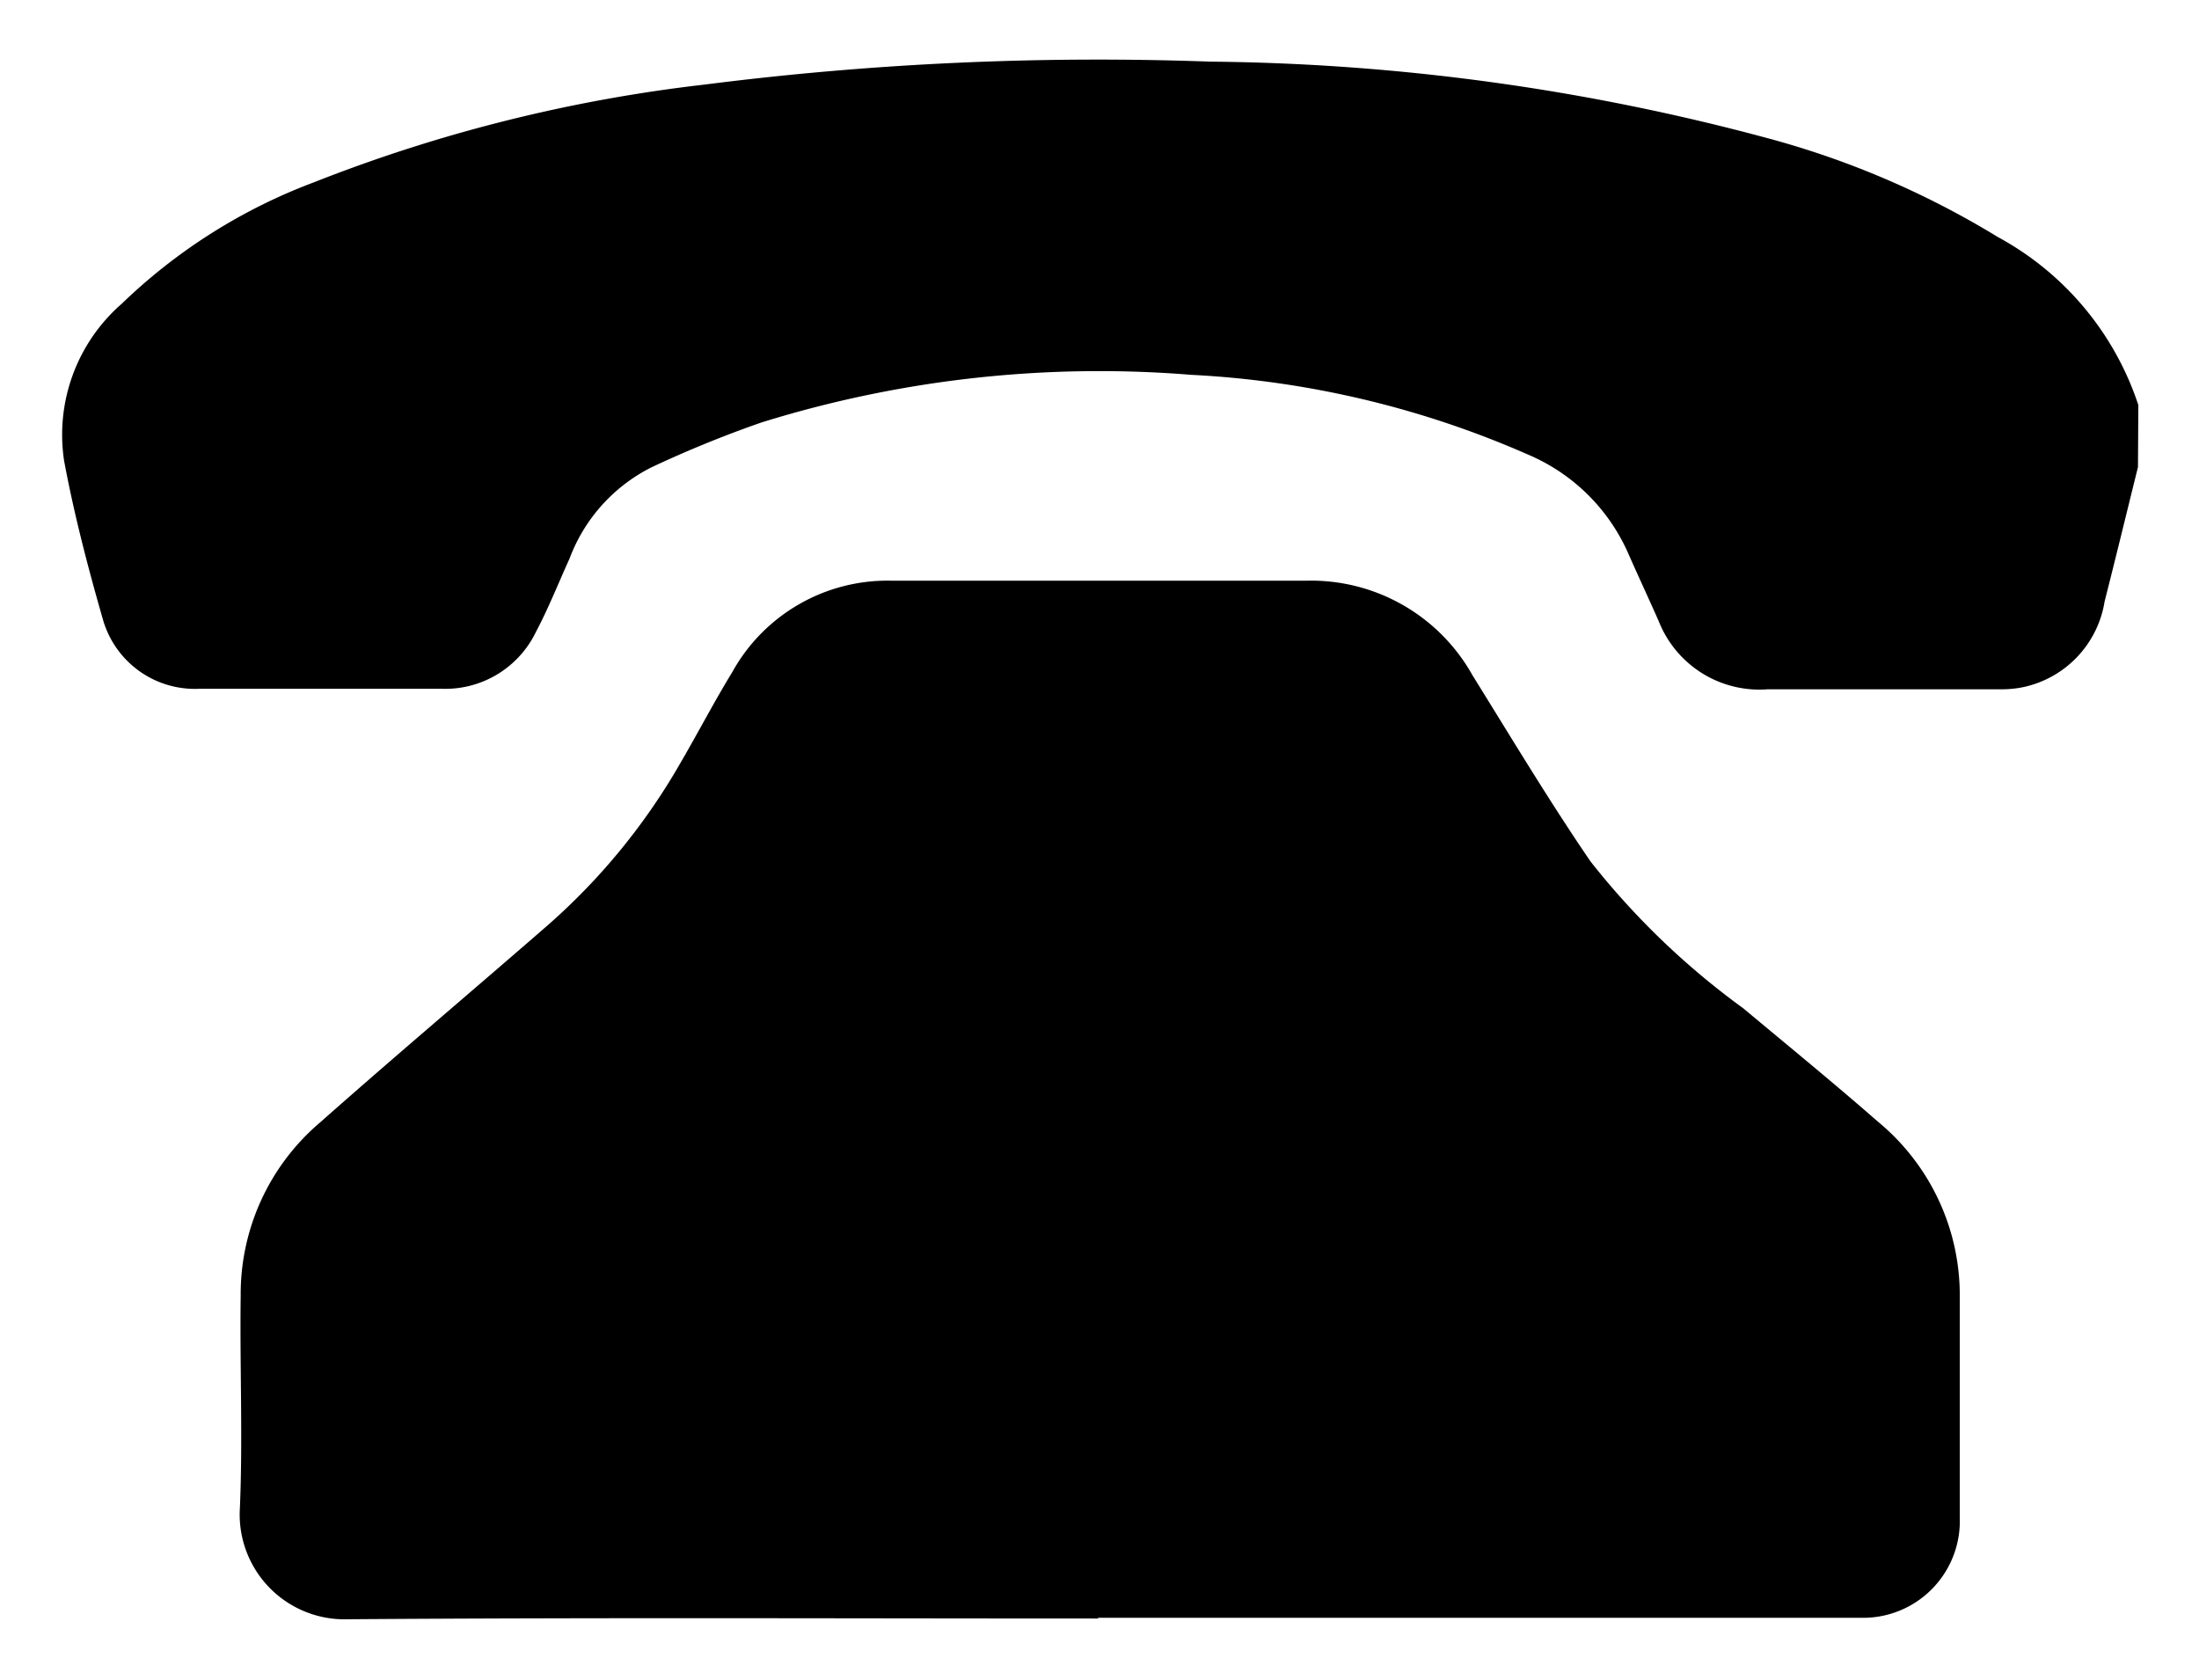 <svg xmlns="http://www.w3.org/2000/svg" width="17.98" height="13.74" viewBox="0 0 17.98 13.74">
  <g id="Group_1192" data-name="Group 1192" transform="translate(0.501 0.5)">
    <path id="Path_1695" data-name="Path 1695" d="M-174.276,1196.511c-.091.367-.18.734-.273,1.1a.854.854,0,0,1-.668.7.866.866,0,0,1-.18.017c-.635,0-1.27,0-1.906,0a.885.885,0,0,1-.892-.558c-.08-.181-.164-.361-.244-.542a1.56,1.56,0,0,0-.824-.819,7.807,7.807,0,0,0-2.752-.652,9.3,9.3,0,0,0-3.515.389,9.252,9.252,0,0,0-.9.367,1.374,1.374,0,0,0-.67.746c-.091.2-.172.406-.275.6a.823.823,0,0,1-.765.465c-.663,0-1.326,0-1.988,0a.782.782,0,0,1-.787-.565c-.123-.428-.236-.86-.318-1.3a1.421,1.421,0,0,1,.472-1.284,4.575,4.575,0,0,1,1.57-.992,12.63,12.63,0,0,1,3.2-.8,25.422,25.422,0,0,1,4.132-.187,18.13,18.13,0,0,1,4.544.623,7.168,7.168,0,0,1,1.893.811,2.426,2.426,0,0,1,1.149,1.374Z" transform="translate(191.256 -1193.192)" stroke="rgba(0,0,0,0)" stroke-width="1"/>
    <path id="Path_1696" data-name="Path 1696" d="M-140.33,1329.526c-2.044,0-4.088-.009-6.132.006a.857.857,0,0,1-.885-.876c.027-.59,0-1.182.008-1.773a1.841,1.841,0,0,1,.65-1.414c.612-.542,1.237-1.069,1.854-1.606a5.2,5.2,0,0,0,1.079-1.311c.148-.252.282-.512.435-.762a1.451,1.451,0,0,1,1.3-.75c1.132,0,2.265,0,3.4,0a1.512,1.512,0,0,1,1.354.774c.317.51.626,1.026.965,1.522a6.3,6.3,0,0,0,1.248,1.2c.369.308.741.612,1.1.926a1.84,1.84,0,0,1,.671,1.436c0,.6,0,1.2,0,1.806a.791.791,0,0,1-.813.816h-6.231Z" transform="translate(148.806 -1316.792)" stroke="rgba(0,0,0,0)" stroke-width="1"/>
  </g>
</svg>
